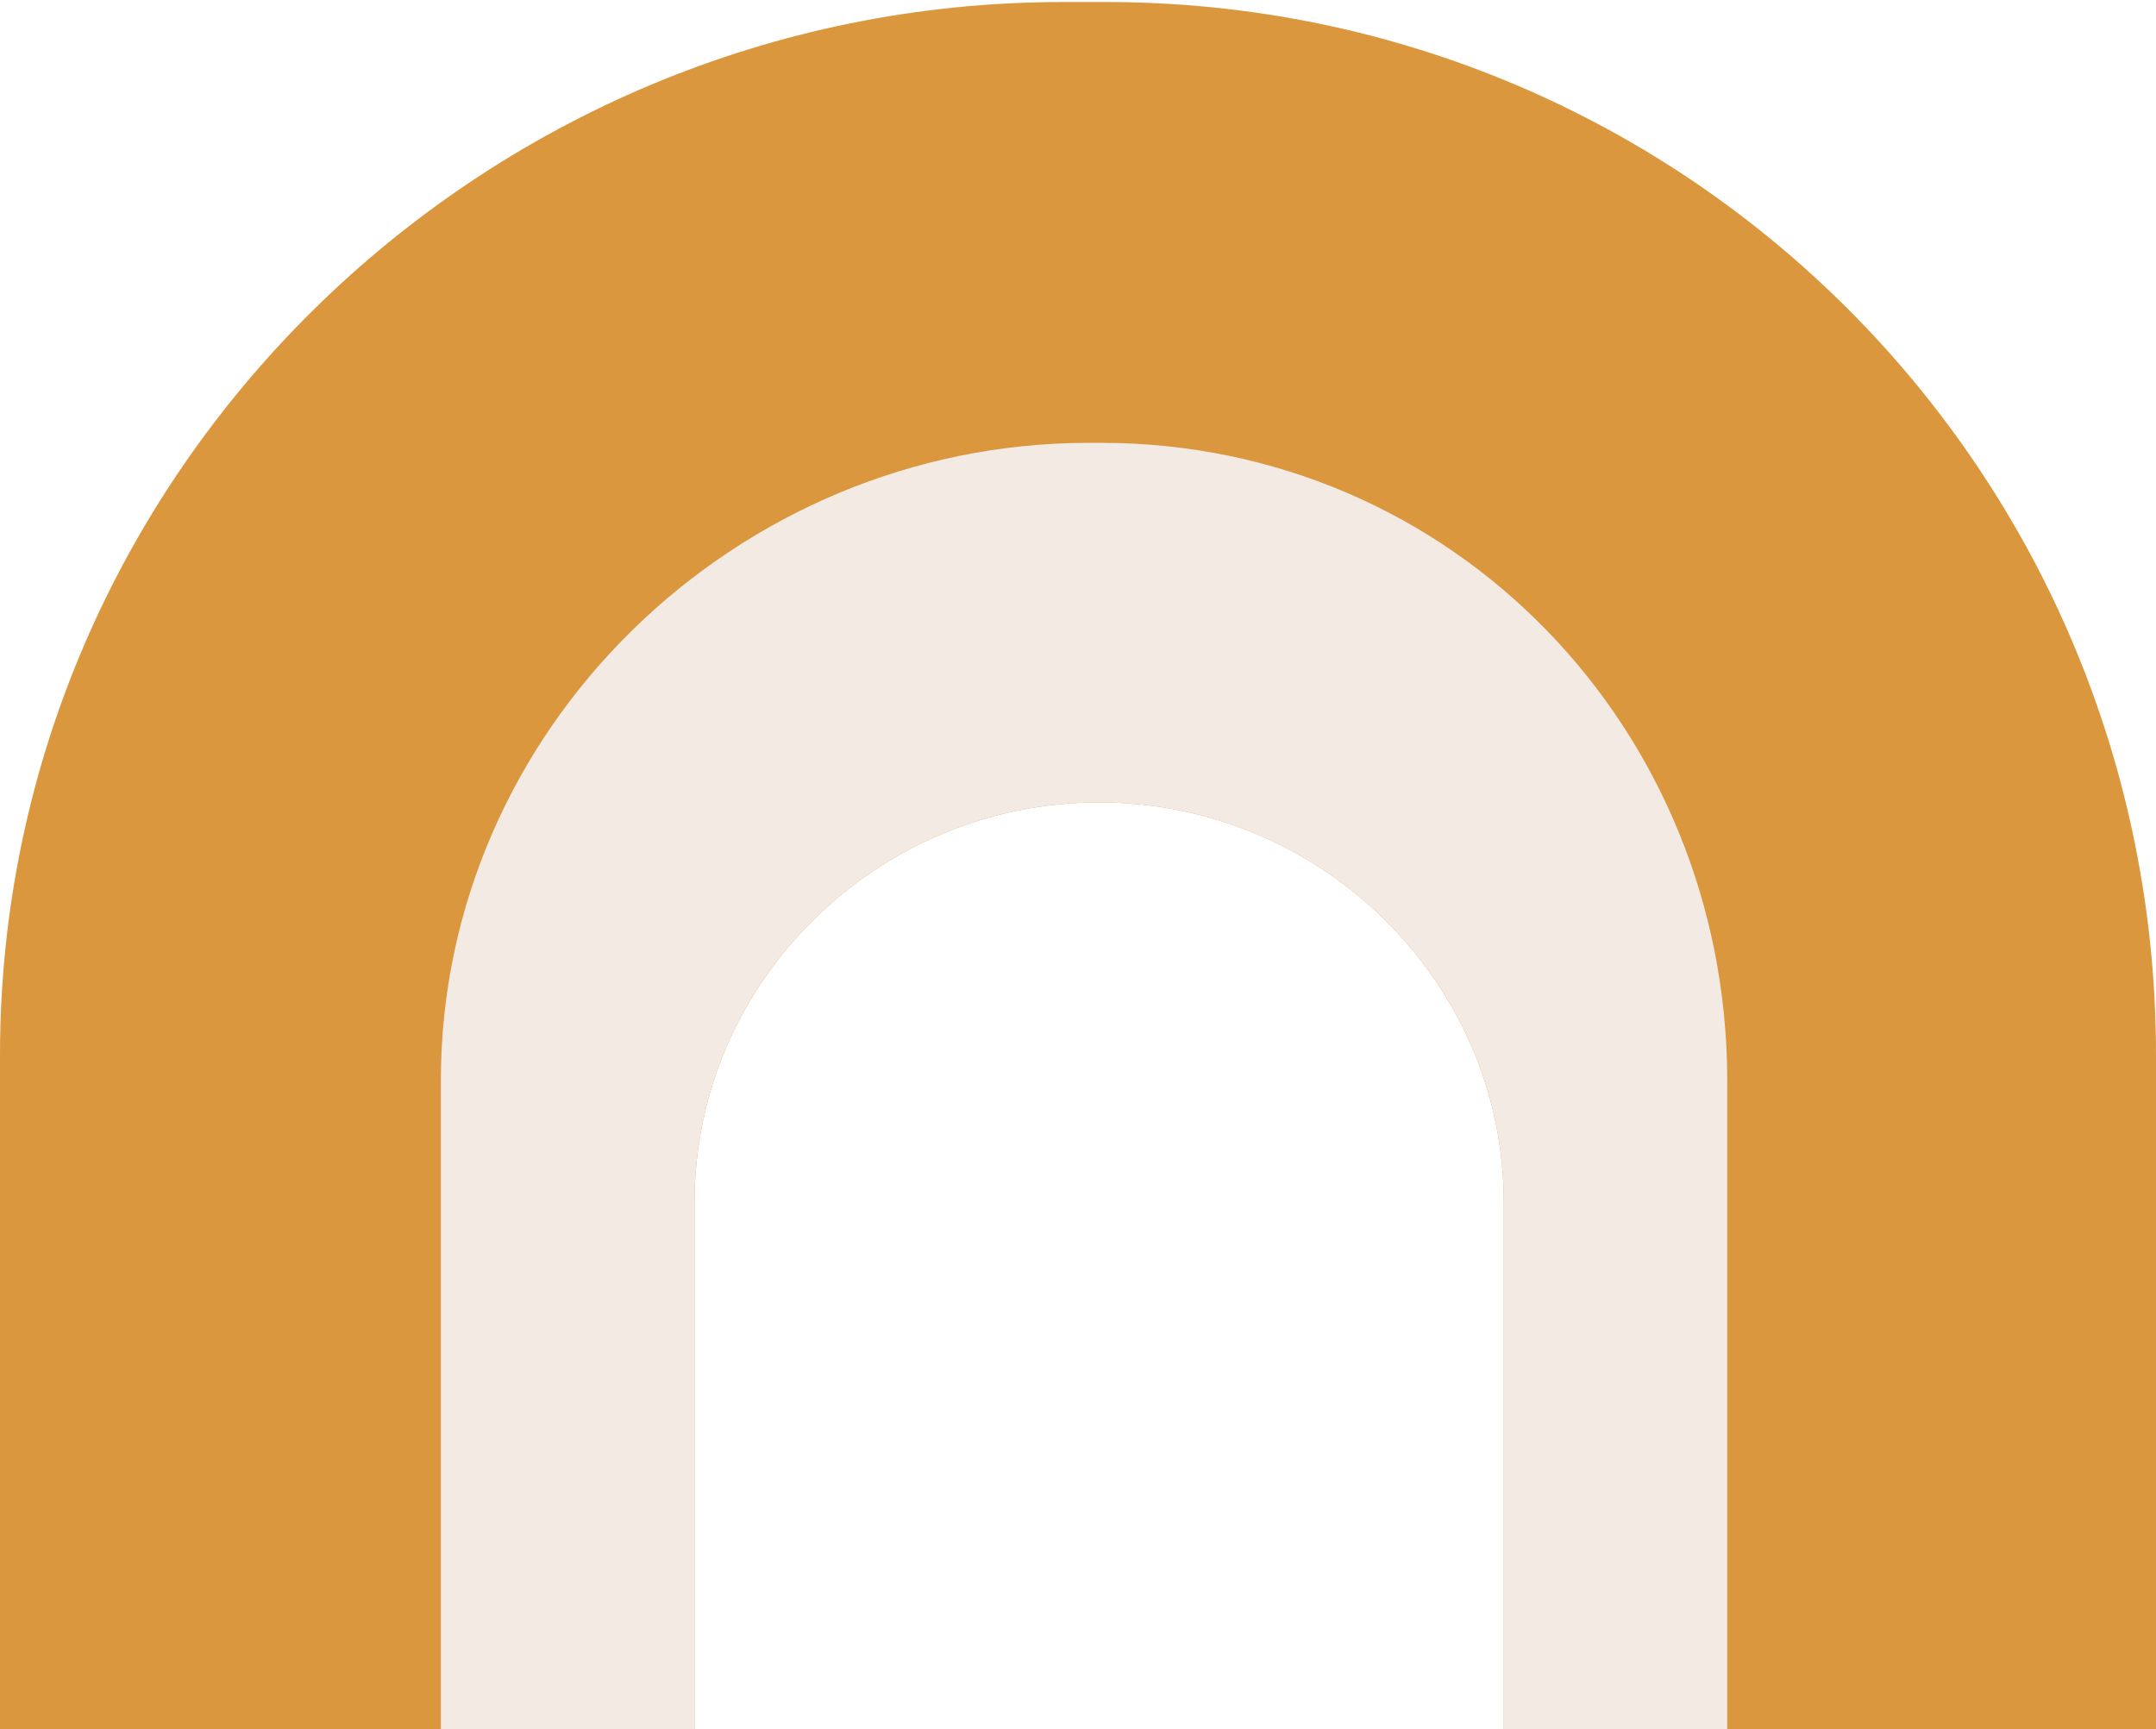 <?xml version="1.0" encoding="utf-8"?>
<!-- Generator: Adobe Illustrator 17.0.1, SVG Export Plug-In . SVG Version: 6.00 Build 0)  -->
<!DOCTYPE svg PUBLIC "-//W3C//DTD SVG 1.1//EN" "http://www.w3.org/Graphics/SVG/1.1/DTD/svg11.dtd">
<svg version="1.1" id="Capa_1" xmlns="http://www.w3.org/2000/svg" xmlns:xlink="http://www.w3.org/1999/xlink" x="0px" y="0px"
	 width="357px" height="286.333px" viewBox="0 0 357 286.333" enable-background="new 0 0 357 286.333" xml:space="preserve">
<g>
	<g>
		<path fill="#DB973E" d="M-158,186.333c0,0-117.66,0-184.945,0S-411,112.628-411,112.628V18.989l123,0.383
			c0,48.556,0,35.796,0,35.796s0.416,24.165,23.719,24.165c23.303,0,106.281,0,106.281,0V186.333z"/>
		<path fill="#DB973E" d="M-380.387-156.676h71.465c0,0,8.131-0.064,2.664,4.984c-14.65,5.973-28.438,14.364-44.748,15.689
			c-5.306,0.431-10.572,1.351-17.015,2.2c6.372,7.62,13.624,9.053,21.368,9.321c13.359,13.616,20.927,30.978,29.409,47.498
			c13.829,26.934,24.211,55.264,28.342,85.572c2.984,21.89,3.152,21.87-18.443,21.841c-18.835-0.026-37.67-0.058-56.504-0.088
			c-1.682-33.95-4.989-67.547-21.316-98.322c5.195-3.462,4.785-8.818,4.783-14.056
			C-380.393-106.779-380.387-156.676-380.387-156.676z"/>
		<path fill="#F4EAE4" d="M-385.167-67.982c16.328,30.774,29.437,70.195,31.119,104.145c-12.906-0.034-34.899-6.284-47.783-5.777
			c-7.534,0.297-9.631-2.541-9.347-9.674c0.888-22.289-1.681-44.388-6.942-66.125c-7.336-30.317-19.201-39.556-50.662-39.557
			c-8.371,0-16.774-0.459-25.106,0.114c-10.594,0.728-15.546-4.206-16.443-14.245c12.144-0.161,13.792-8.662,14.336-18.041
			c5.201,0.328,10.432,1.177,15.598,0.884c14.741-0.836,29.011,1.89,43.018,5.717C-413.831-104.108-398.212-87.522-385.167-67.982z"
			/>
		<path fill="#432A4D" d="M-400.147-156.845c0.534-5.83,3.302-12.962,0.9-17.08c-1.953-3.349-10.638-2.07-15.411-4.595
			c-22.076-11.678-45.475-19.711-69.346-26.604c-0.325-0.094-0.613-0.331-0.906-0.52c-5.193-3.347-14.771-4.903-10.006-13.757
			c4.565-8.481,10.758-0.897,16.123,1.052c0.652,0.237,1.227,0.711,1.888,0.898c3.855,1.092,8.438,5.598,11.342,2.442
			c3.007-3.268-2.055-7.244-3.706-10.795c-3.241-6.971-6.187-14.006-8.364-21.398c-1.421-4.824-0.473-8.532,4.356-10.105
			c5.038-1.64,7.792,1.283,9.128,5.962c3.089,10.817,8.038,20.719,14.155,30.168c11.689,18.057,29.626,26.876,49.067,33.104
			c3.578,1.146,8.931,0.894,12.521-2.977c6.621-7.14,13.412-14.123,21.352-22.451c-15.774-5.48-27.064-15.785-35.306-29.421
			c-1.977-3.271-3.737-6.698-5.303-10.184c-1.979-4.406-1.435-8.381,3.479-10.392c4.404-1.802,7.364,0.441,9.225,4.383
			c5.152,10.913,11.899,20.554,22.242,27.156c13.358,8.527,18.373,6.897,22.901-8.294c7.09-23.782,4.951-46.922-6.531-69.019
			c-2.483-4.779-6.047-9.916,0.463-13.516c7.131-3.944,9.858,2.433,12.425,7.303c6.244,11.846,10.428,24.453,11.14,37.85
			c0.408,7.681,3.256,8.451,9.699,5.96c11.798-4.561,21.506-11.384,27.127-23c2.246-4.641,5.201-8.079,10.461-5.514
			c5.902,2.878,4.429,7.857,2.084,12.577c-8.851,17.816-24.278,26.72-42.84,30.857c-4.421,0.985-6.483,2.165-7.142,6.921
			c-3.131,22.593-15.403,39.96-32.018,54.805c-11.402,10.186-21.346,21.316-21.062,38.036
			C-390.719-156.942-395.433-156.893-400.147-156.845z"/>
		<path fill="#E0A546" d="M-379.004-156.676c0,0-0.006,49.897,0.004,74.638c0.002,5.238-0.971,10.594-6.166,14.056
			c-13.047-19.54-28.665-36.126-52.213-42.559c-14.007-3.826-28.276-6.553-43.018-5.717c-5.166,0.293-10.397-0.557-15.598-0.885
			c0-0.001,0.028,0.176,0.028,0.176c24.185-4.953,45.791-14.298,60.602-35.353c2.701-3.84,6.875-4.35,11.197-4.356H-379.004z
			 M-433.699-127.326c2.524-0.583,4.903-1.738,5.051-5.065c0.122-2.735-1.339-4.592-4.078-5.006
			c-3.189-0.483-5.44,1.003-5.895,4.185C-439.083-129.981-437.073-128.215-433.699-127.326z"/>
		<path fill="#C33A47" d="M-346.654-124.482c-7.744-0.267-14.996-1.701-21.368-9.321c6.443-0.849,11.71-1.769,17.015-2.2
			c16.31-1.325,30.098-9.716,44.748-15.689C-316.43-137.727-328.511-126.606-346.654-124.482z"/>
		<path fill="#C33A47" d="M-495.965-116.966c0,0-0.028-0.177-0.028-0.176c-0.544,9.38-2.193,17.881-14.336,18.042
			c-7.264-1.807-11.635-6.16-11.362-13.924c0.187-5.293,3.055-9.313,8.045-11.113C-505.797-126.968-500.373-123.033-495.965-116.966
			z"/>
		<path fill="#432A4D" d="M-433.699-127.326c-3.374-0.889-5.384-2.655-4.922-5.886c0.455-3.183,2.706-4.668,5.895-4.185
			c2.739,0.414,4.2,2.271,4.078,5.006C-428.797-129.065-431.175-127.909-433.699-127.326z"/>
		<path fill="#F4EAE4" d="M-365,112.628V19.139l-46-0.149v93.639c0,0,0.77,73.705,68.055,73.705c14.662,0,31.232,0,48.183,0
			C-362.047,186.333-365,112.628-365,112.628z"/>
	</g>
	<g>
		<path fill="#DB973E" d="M-363.278,91.791c-12.806,8.557-27.061,15.482-38.102,26.416c-12.716,12.592-12.966,28.75-6.29,44.311
			c5.397,12.58,17.962,21.567,27.973,30.249c5.443,4.72,18.452,14.725,14.42,23.493c-4.726,10.278-17.281,16.999-25.341,24.45
			c-10.12,9.357-17.404,22.972-14.264,37.05c2.809,12.592,12.749,21.417,22.354,29.169c4.44,3.583,8.889,7.116,12.952,11.132
			c1.847,1.826,2.194,2.509,3.15,4.161c-0.962-1.663-0.154-1.1-0.929,1.019c-6.975,19.076,23.402,27.224,30.301,8.354
			c9.755-26.68-19.127-41.191-34.437-56.746c-1.388-1.41-1.965-2.35-3.063-4.353c1.273,2.322,0.446-0.303,0.395-0.06
			c0.653-3.073,4.345-6.195,7.344-8.968c9.28-8.579,19.044-15.453,26.569-25.813c19.1-26.295-3.214-53.184-22.896-69.976
			c-5.496-4.689-19.838-14.677-17.704-23.061c0.955-3.753,7.672-7.348,10.58-9.302c7.472-5.019,15.363-9.39,22.85-14.393
			C-330.663,107.728-346.376,80.497-363.278,91.791L-363.278,91.791z"/>
	</g>
	<path fill="#432A4D" d="M-346.871,331.502c-7.745,0-14.849-3.147-20.452-8.379c-0.015,0.052-0.016,0.083-0.033,0.137
		c-6.975,22.19,23.402,31.667,30.301,9.717c0.389-1.237,0.715-2.451,0.984-3.643C-339.457,330.714-343.081,331.502-346.871,331.502z
		"/>
</g>
<g>
	<path fill="#DB973E" d="M-150.369,318.333H-400v203h249.631c56.077,0,101.537-45.423,101.537-101.5
		S-94.292,318.333-150.369,318.333z"/>
	<g>
		<path fill="#B47744" d="M-94.561,265.927c29.176-7.011,38.319-29.281,38.319-29.281s50.61,73.023-36.725,121.034
			c0,0-16.692,7.971-24.283-11.127C-124.839,327.454-141.194,277.133-94.561,265.927z"/>
		<path fill="#A76C3E" d="M-55.337,237.932c-0.508-0.811-0.831-1.287-0.831-1.287s-9.097,22.157-38.125,29.133
			c-33.75,8.11-33.476,38.117-30.821,53.881C-86.975,310.915-58.07,278.029-55.337,237.932z"/>
	</g>
	<path fill="#E0A546" d="M-150.369,318.333H-400v101h351.168C-48.832,362.333-94.292,318.333-150.369,318.333z"/>
	<path fill="#F4EAE4" d="M-400,419.333v102h118.292c-8.326-38-37.286-65.754-74.011-73.924c5.208-8.369,9.084-17.076,11.306-28.076
		H-400z"/>
	<g>
		<path fill="#E0A546" d="M-251.502,415.414c-21.34,20.558-30.968,49.823-21.621,79.233c7.904,24.871,29.3,41.983,51.622,53.531
			c15.654,8.098,34.973,11.339,34.523,29.277c-0.402,16.023-12.427,29.506-22.08,42.786c-12.601,17.335-19.469,34.966-15.807,56.553
			c4.252,25.066,31.551,42.658,51.372,54.396c31.264,18.515,69.195,12.783,102.679,23.576
			c34.663,11.173,49.207-43.338,14.705-54.459c-27.427-8.841-56.809-6.925-84.284-15.658c-10.182-3.237-20.346-11.505-27.821-19.008
			c-3.573-3.587-1.011,0.604-2.205-3.636c1.322,4.695-0.643,5.69,1.222-0.184c-1.846,5.812,1.497-2.115,1.927-2.852
			c2.04-3.497,4.464-6.782,6.816-10.071c5.2-7.272,10.522-14.389,15.154-22.048c11.806-19.523,16.979-43.177,13.627-65.733
			c-3.124-21.018-16.718-36.304-33.971-47.592c-15.486-10.132-34.481-14.643-48.043-27.657
			c-15.134-14.522,0.583-29.515,11.574-40.818c16.651-17.123,21.951-23.494,36.967-42.604c22.35-28.446-22.35-60.955-38.279-39.887
			C-226.338,392.865-233.823,398.382-251.502,415.414z"/>
	</g>
	<g>
		<path fill="#432A4D" d="M-70.814,754.766c34.663,11.173,49.207-43.338,14.705-54.459"/>
	</g>
</g>
<g>
	<path fill="#DB973E" d="M115,199.137c0-36.599,30.298-66.268,67-66.268s67,29.669,67,66.268v87.196h108V174.723
		C357,78.409,279.618,0.333,183.034,0.333h-6.995C79.455,0.333,0,78.409,0,174.723v111.611h115V199.137z"/>
	<path fill="#F4EAE4" d="M249,199.137v87.196h37v-107.4c0-58.187-45.34-105.6-103.691-105.6h-2.048
		C121.911,73.333,73,120.746,73,178.933v107.4h42v-87.196c0-36.599,30.298-66.268,67-66.268S249,162.538,249,199.137z"/>
</g>
</svg>
